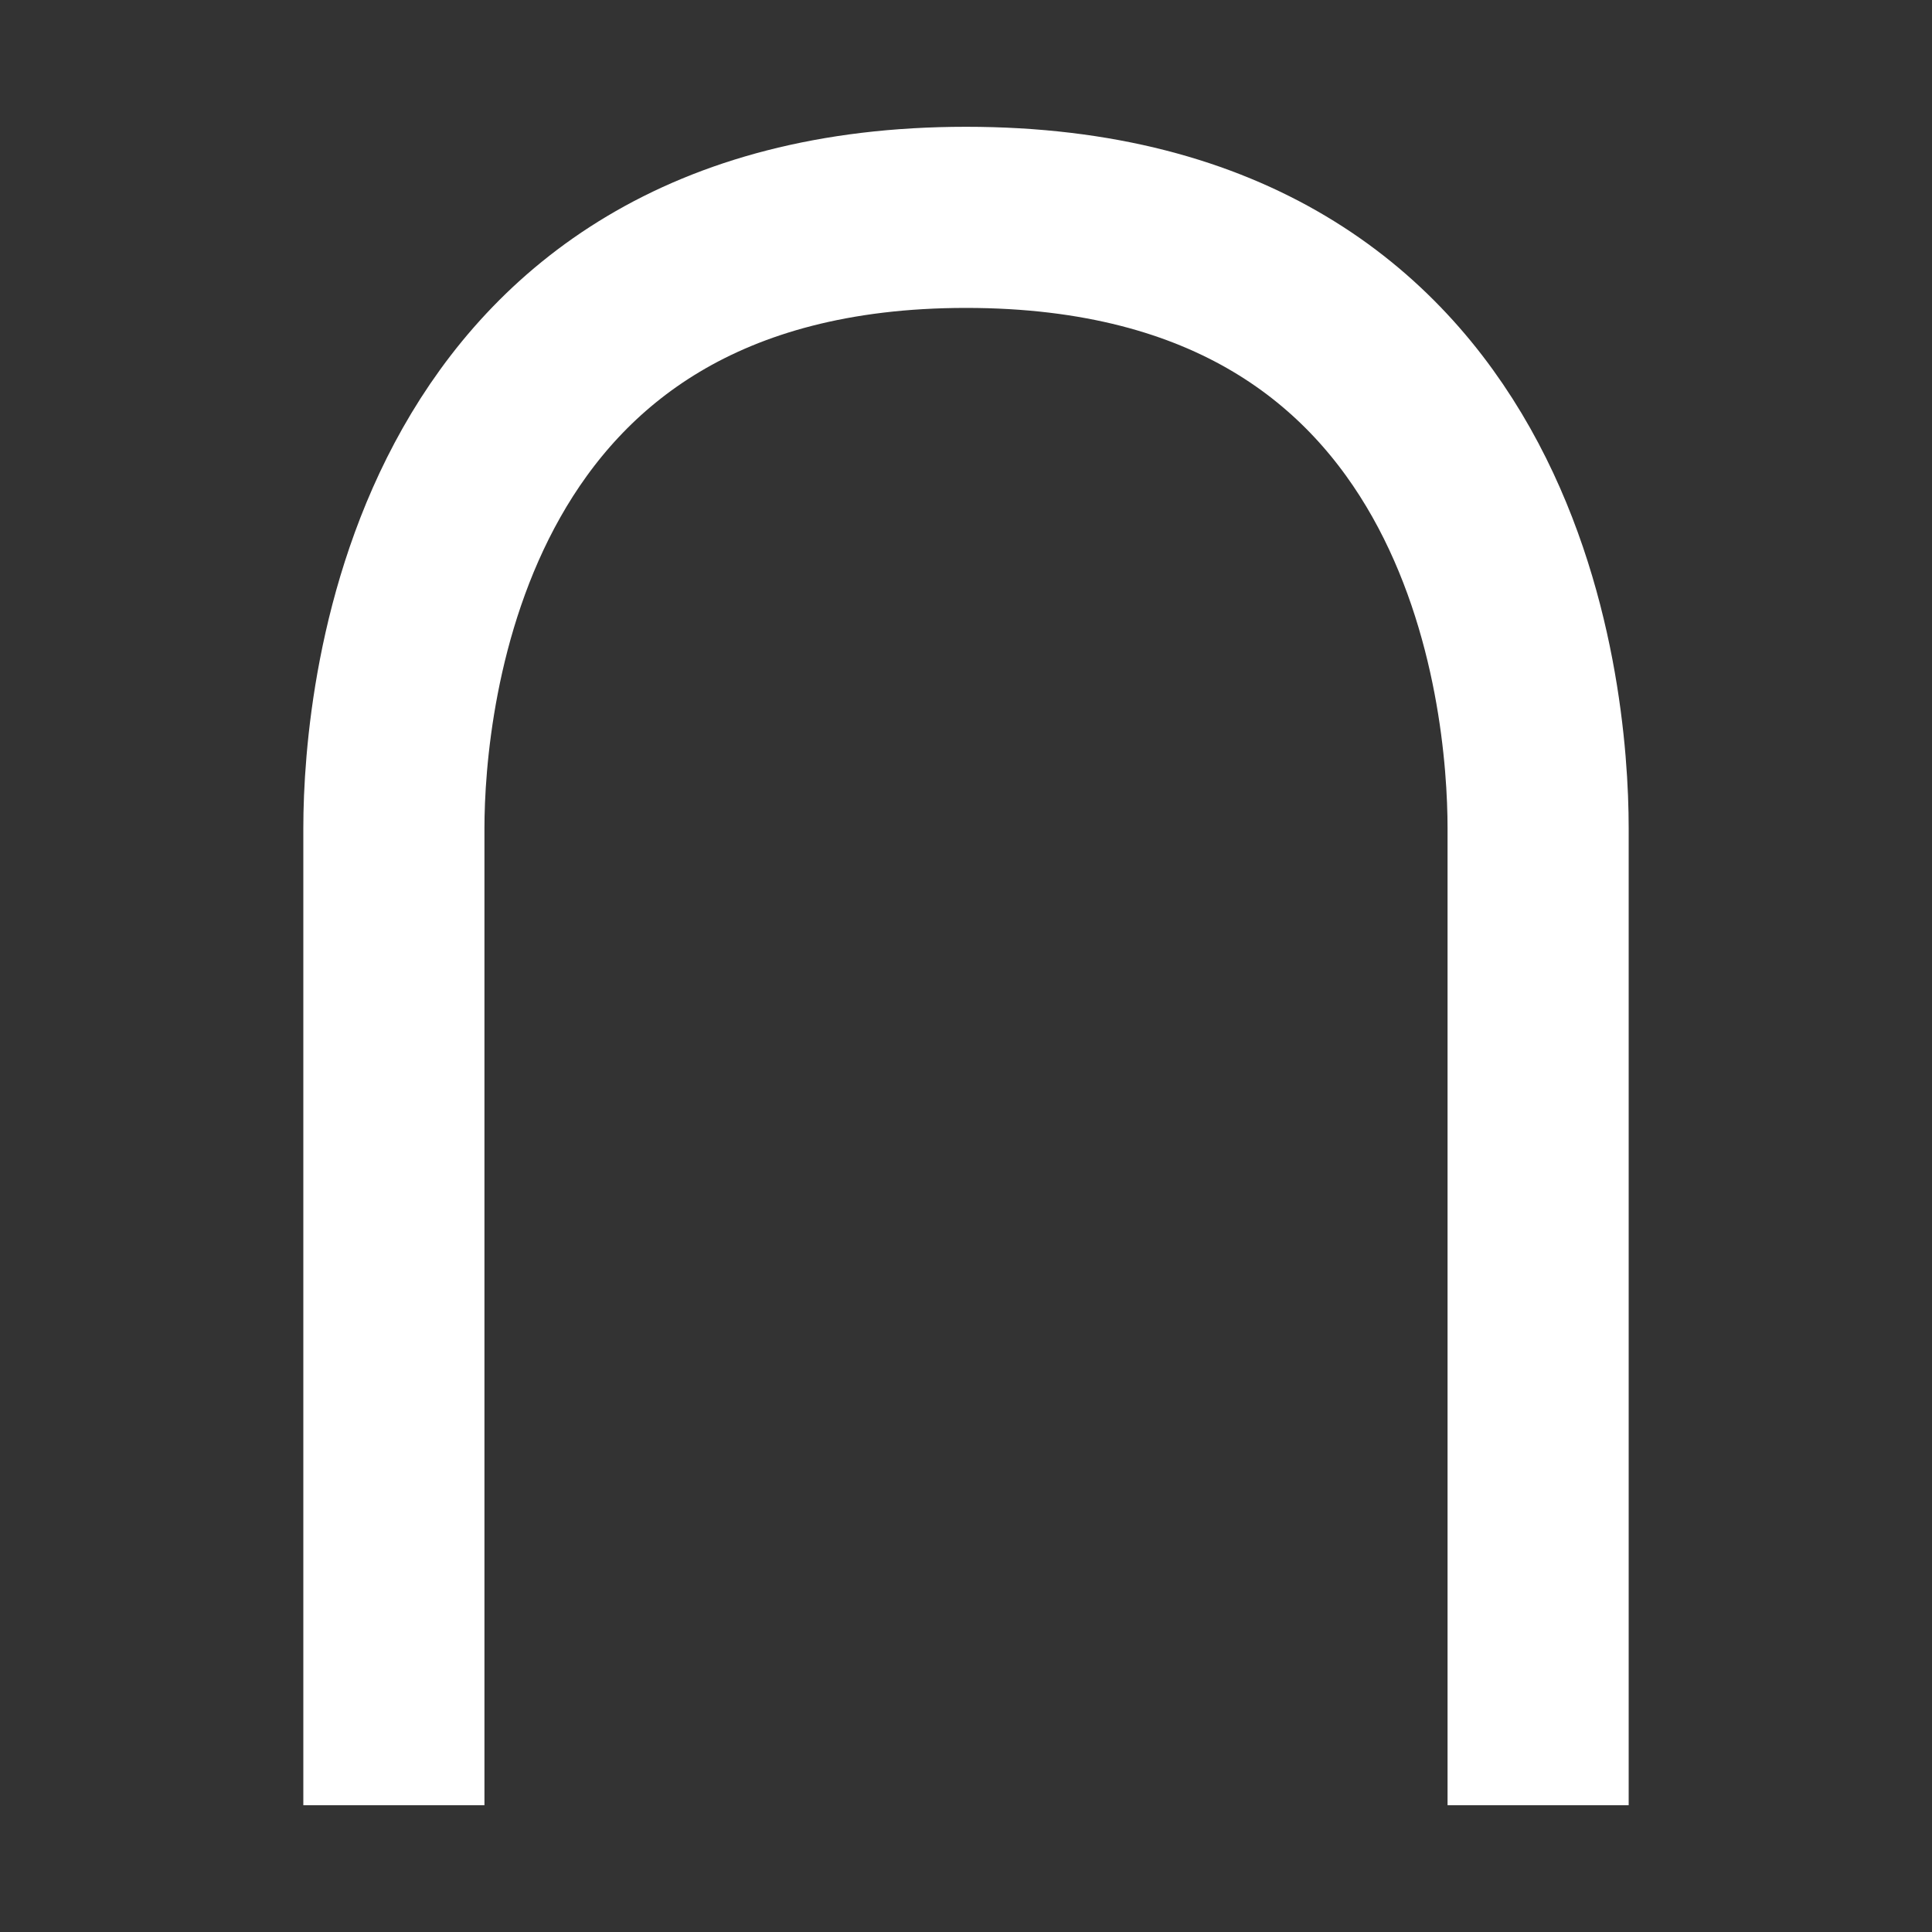 <?xml version="1.0" encoding="UTF-8" standalone="no"?>
<!-- Created with Inkscape (http://www.inkscape.org/) -->

<svg
   width="64"
   height="64"
   viewBox="0 0 64 64"
   version="1.1"
   id="svg5"
   xmlns="http://www.w3.org/2000/svg"
   xmlns:svg="http://www.w3.org/2000/svg">
  <rect x="0" y="0" width="64" height="64" fill="#333333" stroke="none"/>
  <defs
     id="defs2" />
  <g
     id="layer1"
     transform="translate(2.264)">
    <path
       style="display:inline;fill:none;stroke:#ffffff;stroke-width:6;stroke-linecap:butt;stroke-linejoin:round;stroke-miterlimit:2;stroke-dasharray:none;stroke-dashoffset:40.219;stroke-opacity:1"
       d="m 10.784,59.8 c 0,0 0,-27.947 0,-32.369 C 10.784,23.009 12.209,7.2 29.736,7.2 47.338,7.2 48.688,23.005 48.688,27.431 V 59.8"
       id="path1246" />
  </g>
</svg>

